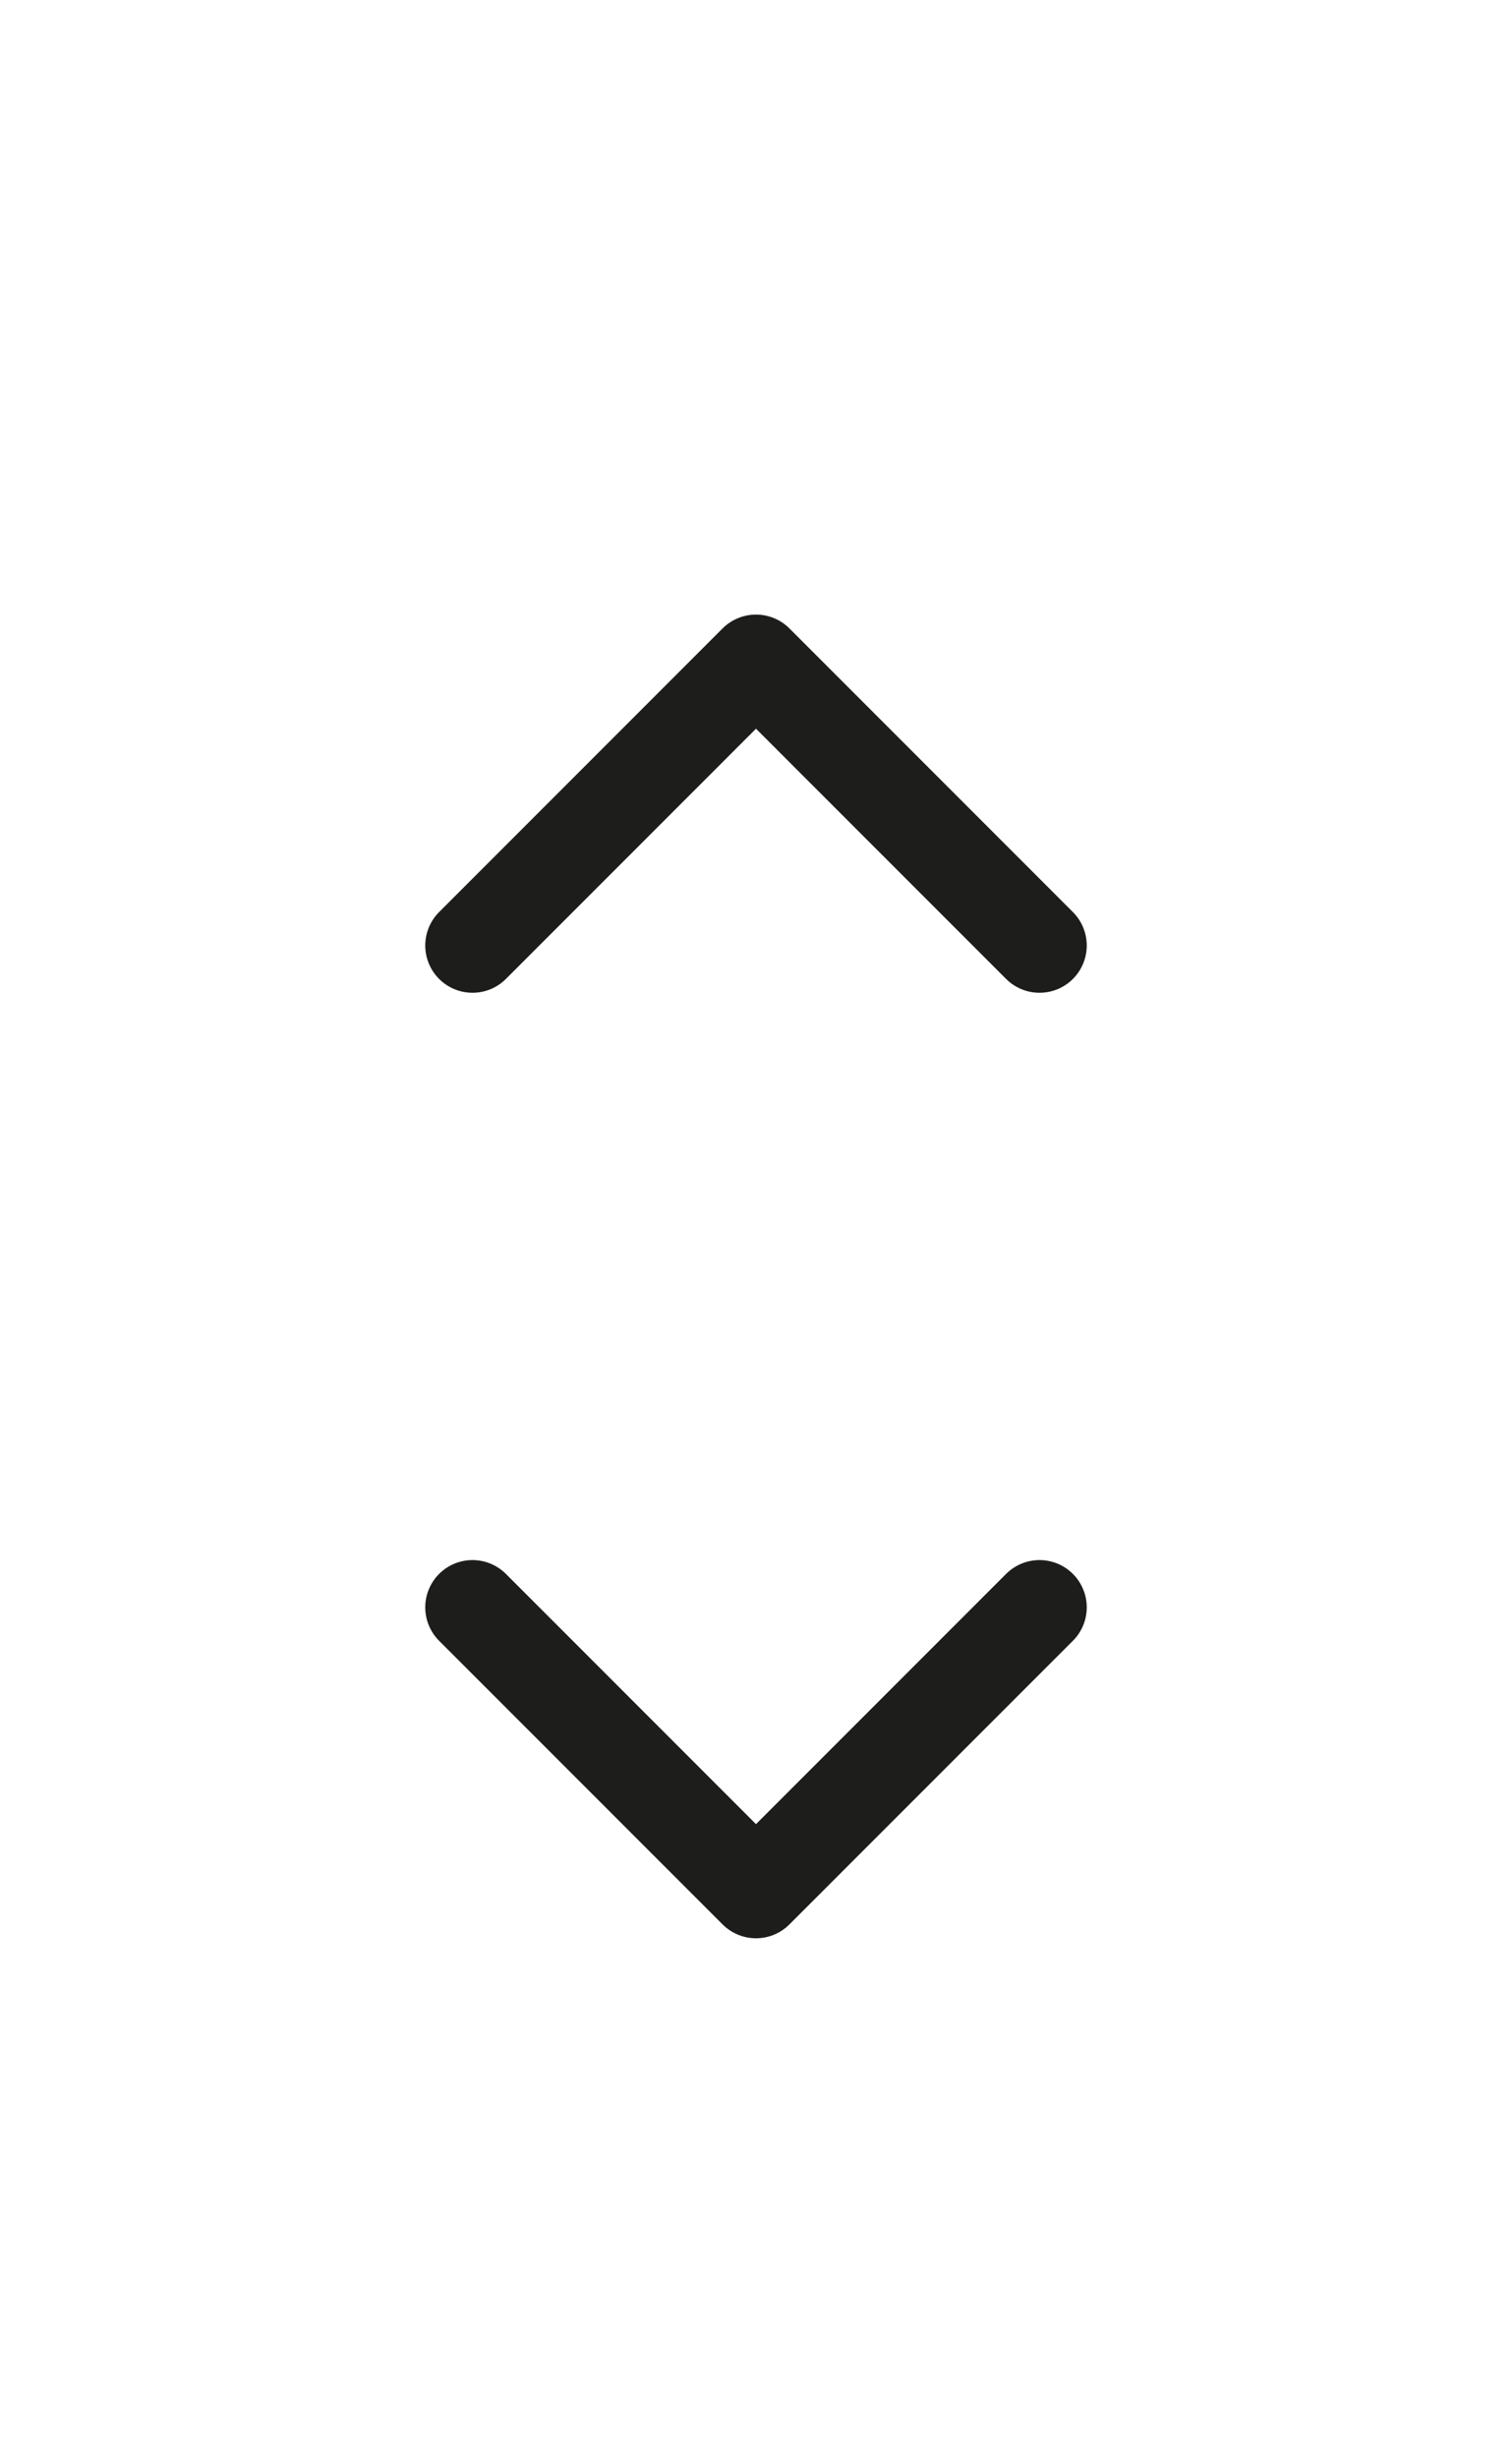 <svg width="16" height="26" viewBox="0 0 16 26" fill="none" xmlns="http://www.w3.org/2000/svg">
<path d="M5 10L8 7L11 10" stroke="#1D1D1B" stroke-linecap="round" stroke-linejoin="round"/>
<path d="M11 17L8 20L5 17" stroke="#1D1D1B" stroke-linecap="round" stroke-linejoin="round"/>
</svg>
